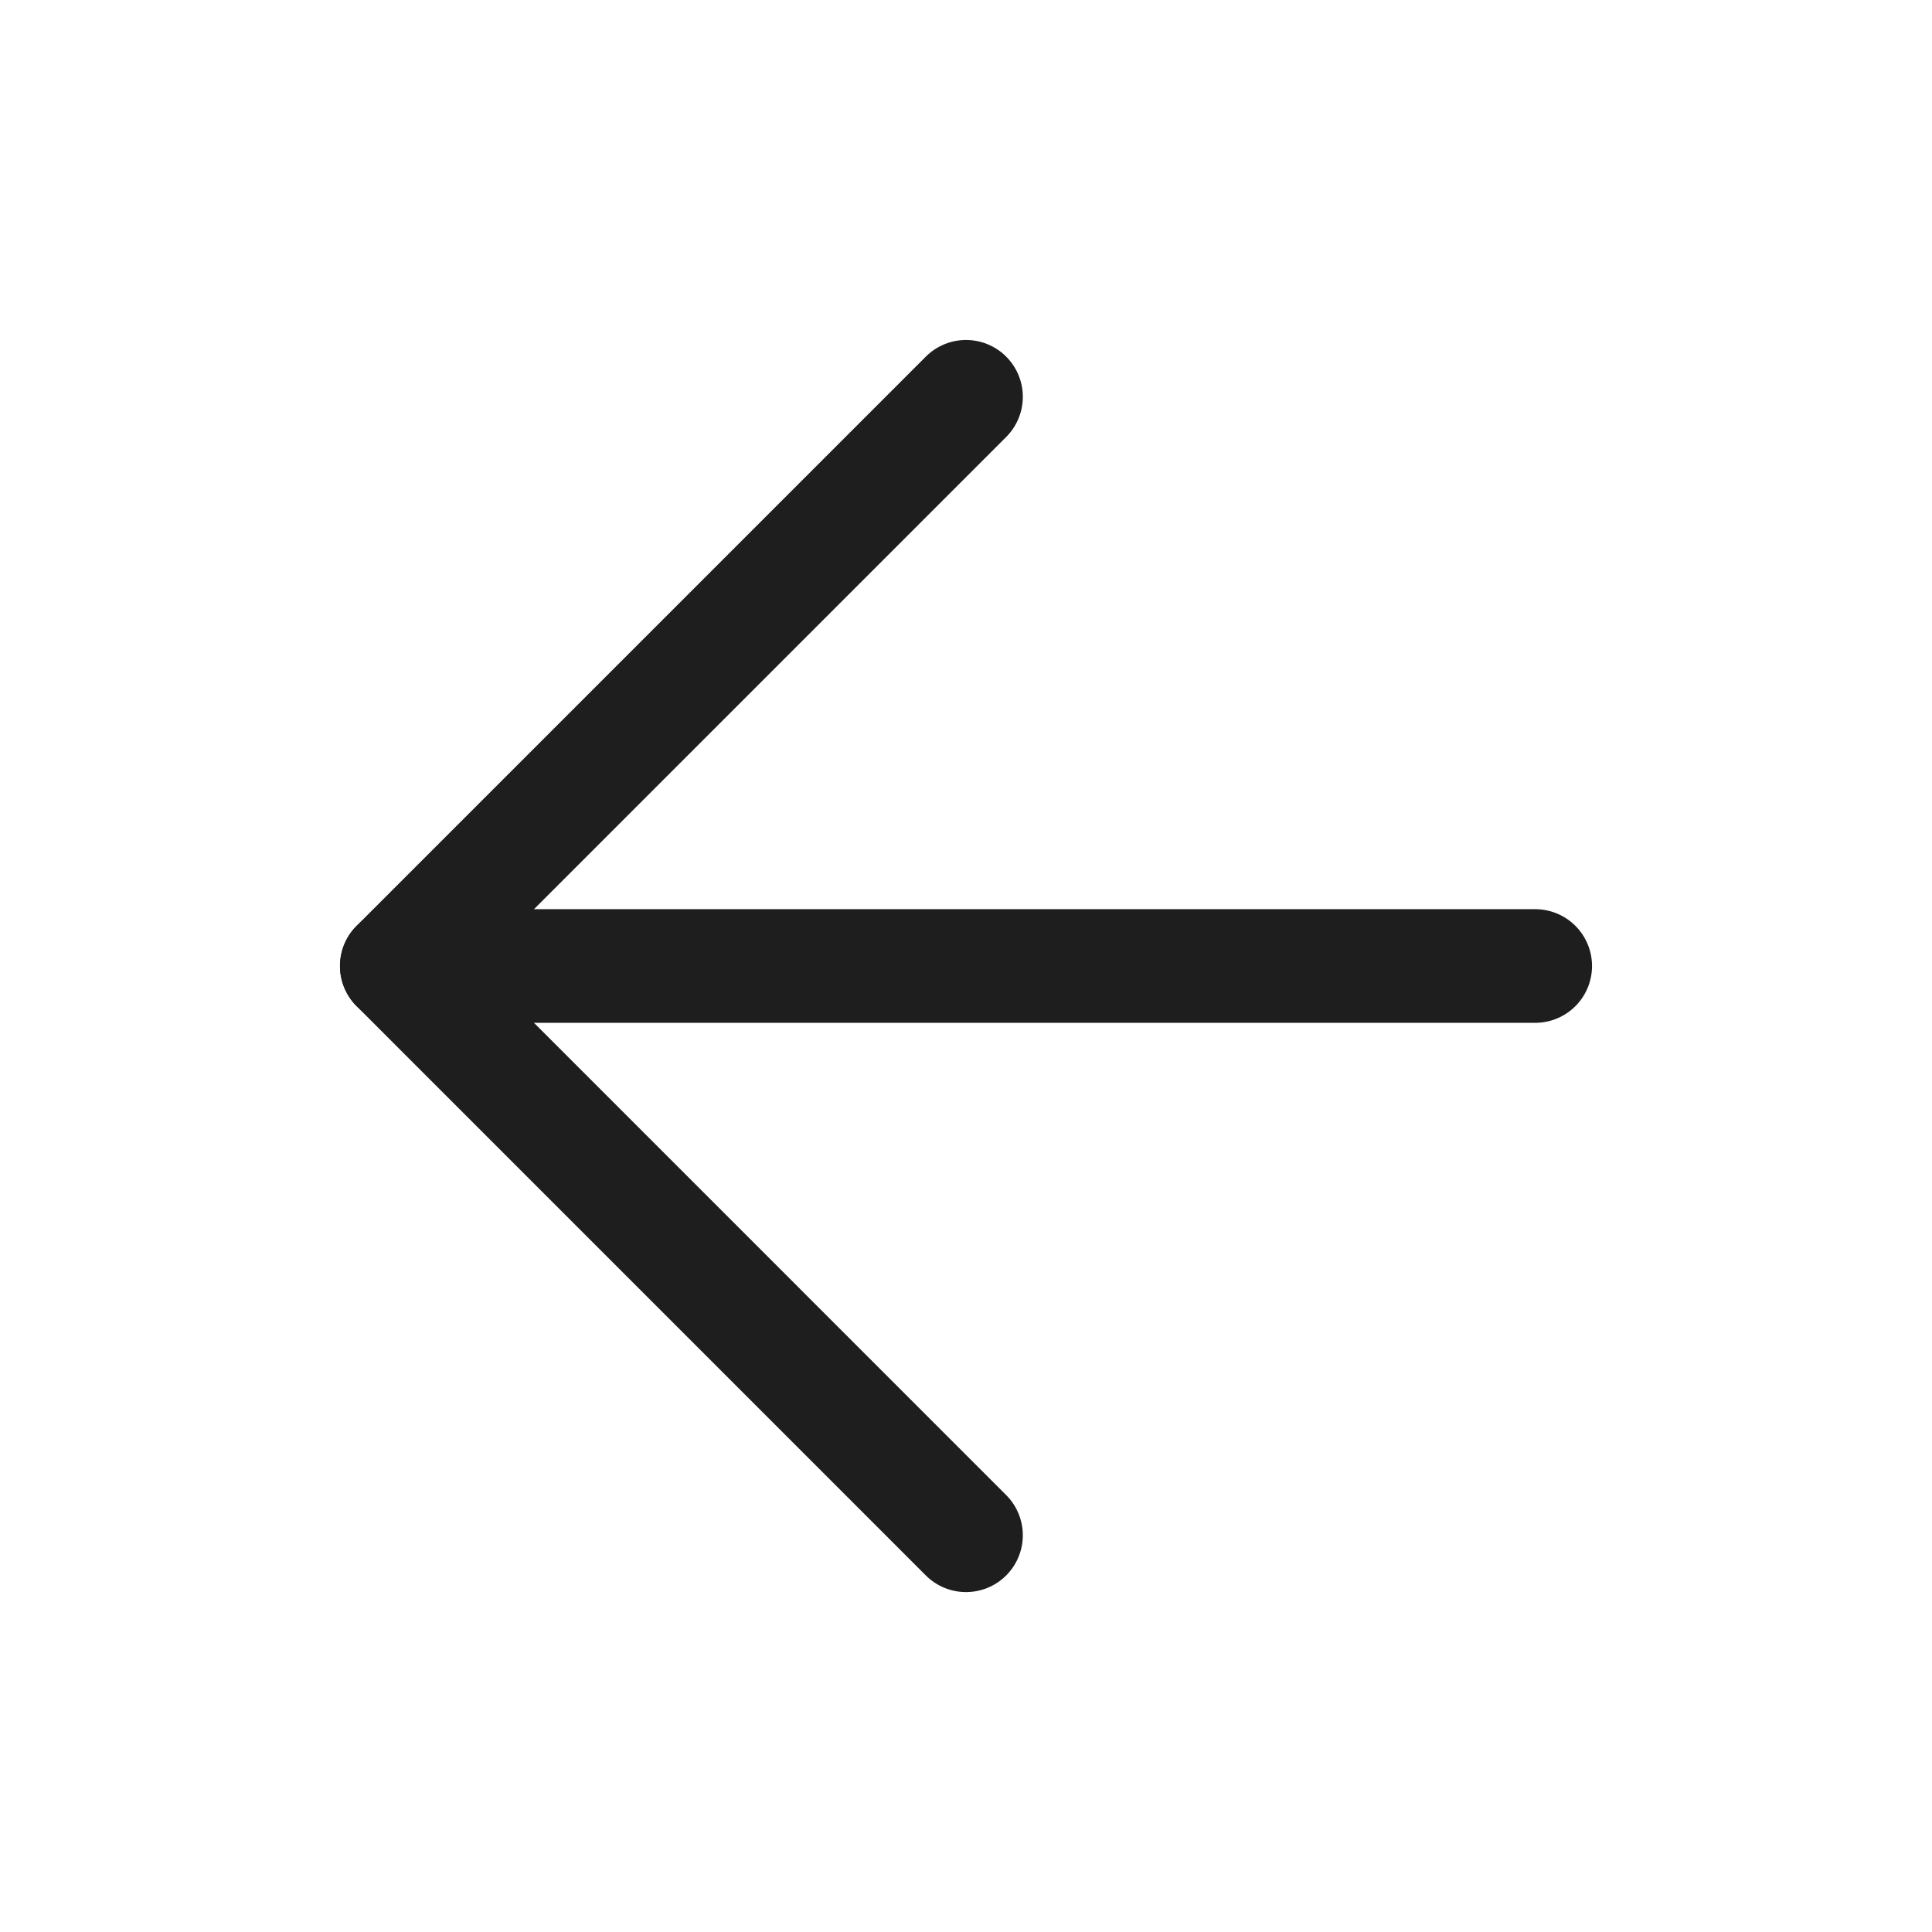 <svg width="34" height="34" viewBox="0 0 34 34" fill="none" xmlns="http://www.w3.org/2000/svg">
    <path d="M27.017 17L6.983 17" stroke="#1E1E1E" stroke-width="2"
        stroke-linecap="round" stroke-linejoin="round" />
    <path d="M17 27.018L6.983 17L17 6.983" stroke="#1E1E1E" stroke-width="2"
        stroke-linecap="round" stroke-linejoin="round" />
</svg>